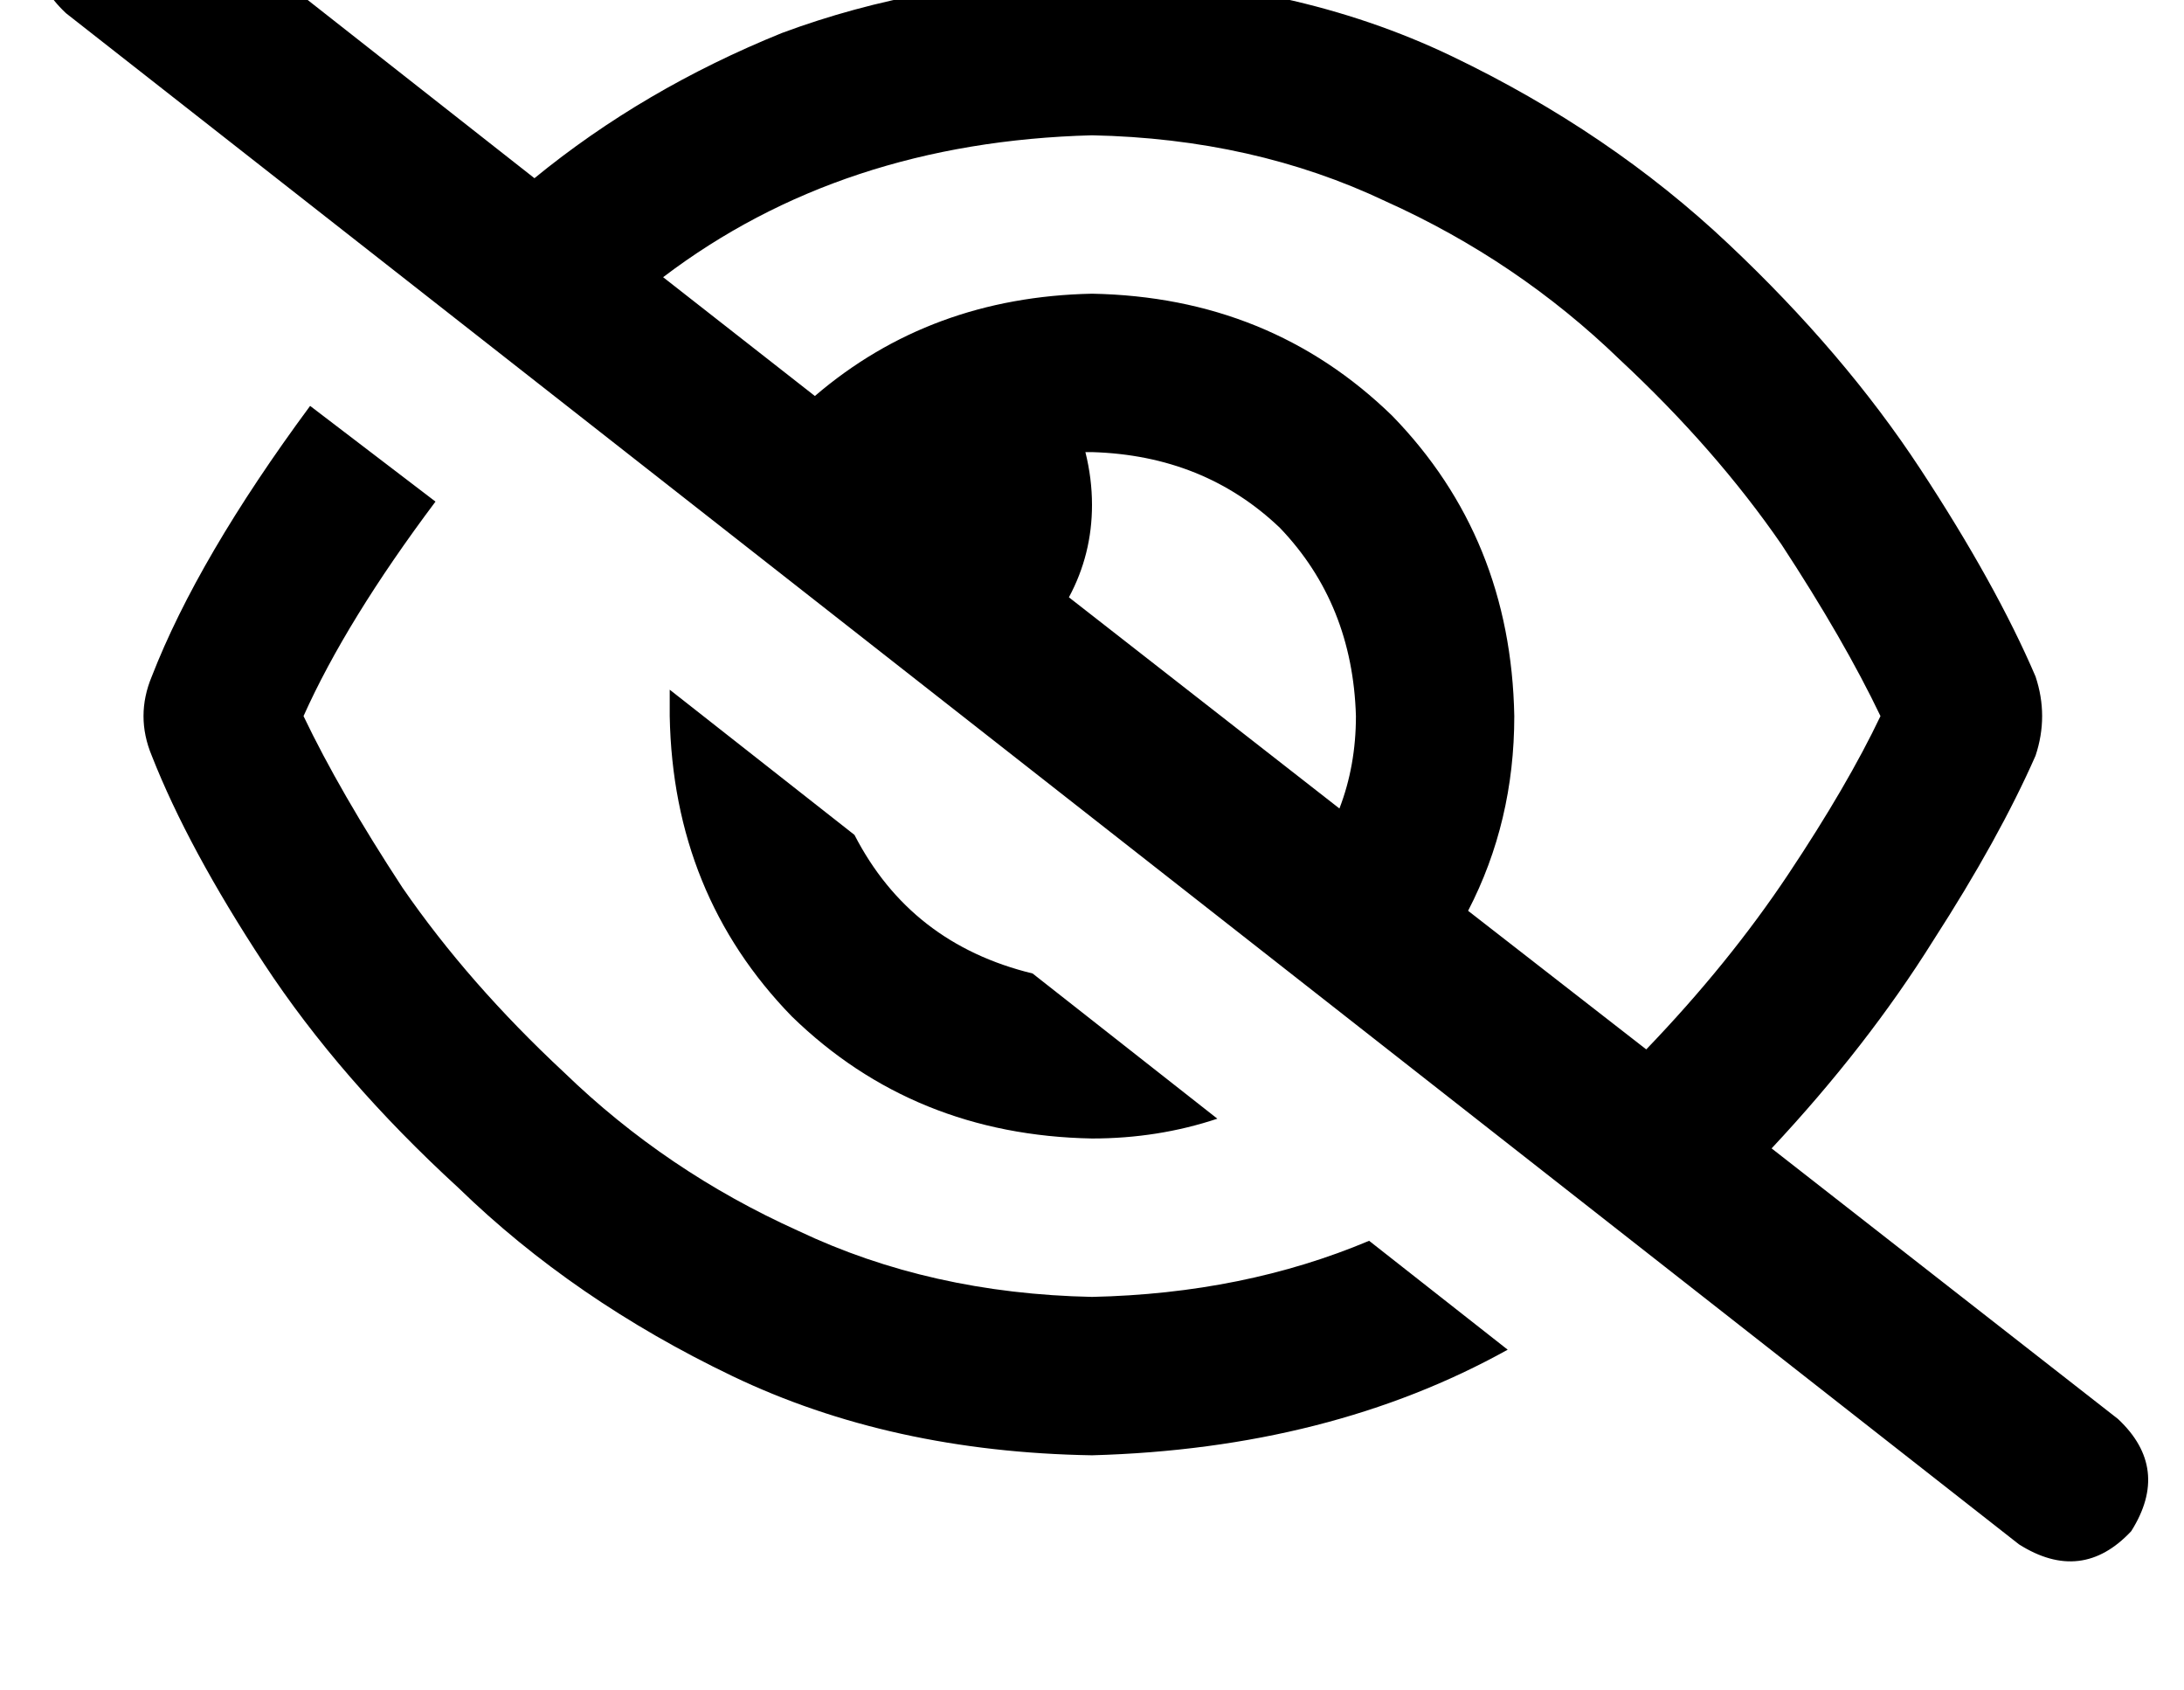<?xml version="1.0" standalone="no"?>
<!DOCTYPE svg PUBLIC "-//W3C//DTD SVG 1.1//EN" "http://www.w3.org/Graphics/SVG/1.1/DTD/svg11.dtd" >
<svg xmlns="http://www.w3.org/2000/svg" xmlns:xlink="http://www.w3.org/1999/xlink" version="1.1" viewBox="-11 0 662 512">
   <path fill="currentColor"
d="M39 -34q-19 -12 -34 4q-12 19 4 34l592 464v0q19 12 34 -4q12 -19 -4 -34l-105 -82v0q29 -31 49 -63q20 -31 31 -56q4 -12 0 -24q-12 -28 -35 -63t-58 -68q-36 -34 -84 -57t-109 -24q-51 1 -94 17q-42 17 -75 44l-112 -88v0zM190 84q54 -41 130 -43q49 1 89 20
q40 18 71 48q29 27 49 56q19 29 30 52q-10 21 -28 48t-43 53l-54 -42v0q14 -27 14 -59q-1 -54 -37 -91q-37 -36 -91 -37q-49 1 -84 31l-46 -36v0zM395 245l-82 -64l82 64l-82 -64q7 -13 7 -28q0 -8 -2 -16h2q34 1 57 23q22 23 23 57q0 15 -5 28v0zM446 409l-42 -33l42 33
l-42 -33q-38 16 -84 17q-49 -1 -89 -20q-40 -18 -71 -48q-29 -27 -49 -56q-19 -29 -30 -52q13 -29 40 -65l-38 -29v0q-34 46 -48 82q-5 12 0 24q11 28 34 63t59 68q35 34 83 57t109 24q72 -2 126 -32v0zM358 339l-56 -44l56 44l-56 -44q-37 -9 -54 -42l-56 -44v0v8
q1 54 37 91q37 36 91 37q20 0 38 -6v0z" />
</svg>
